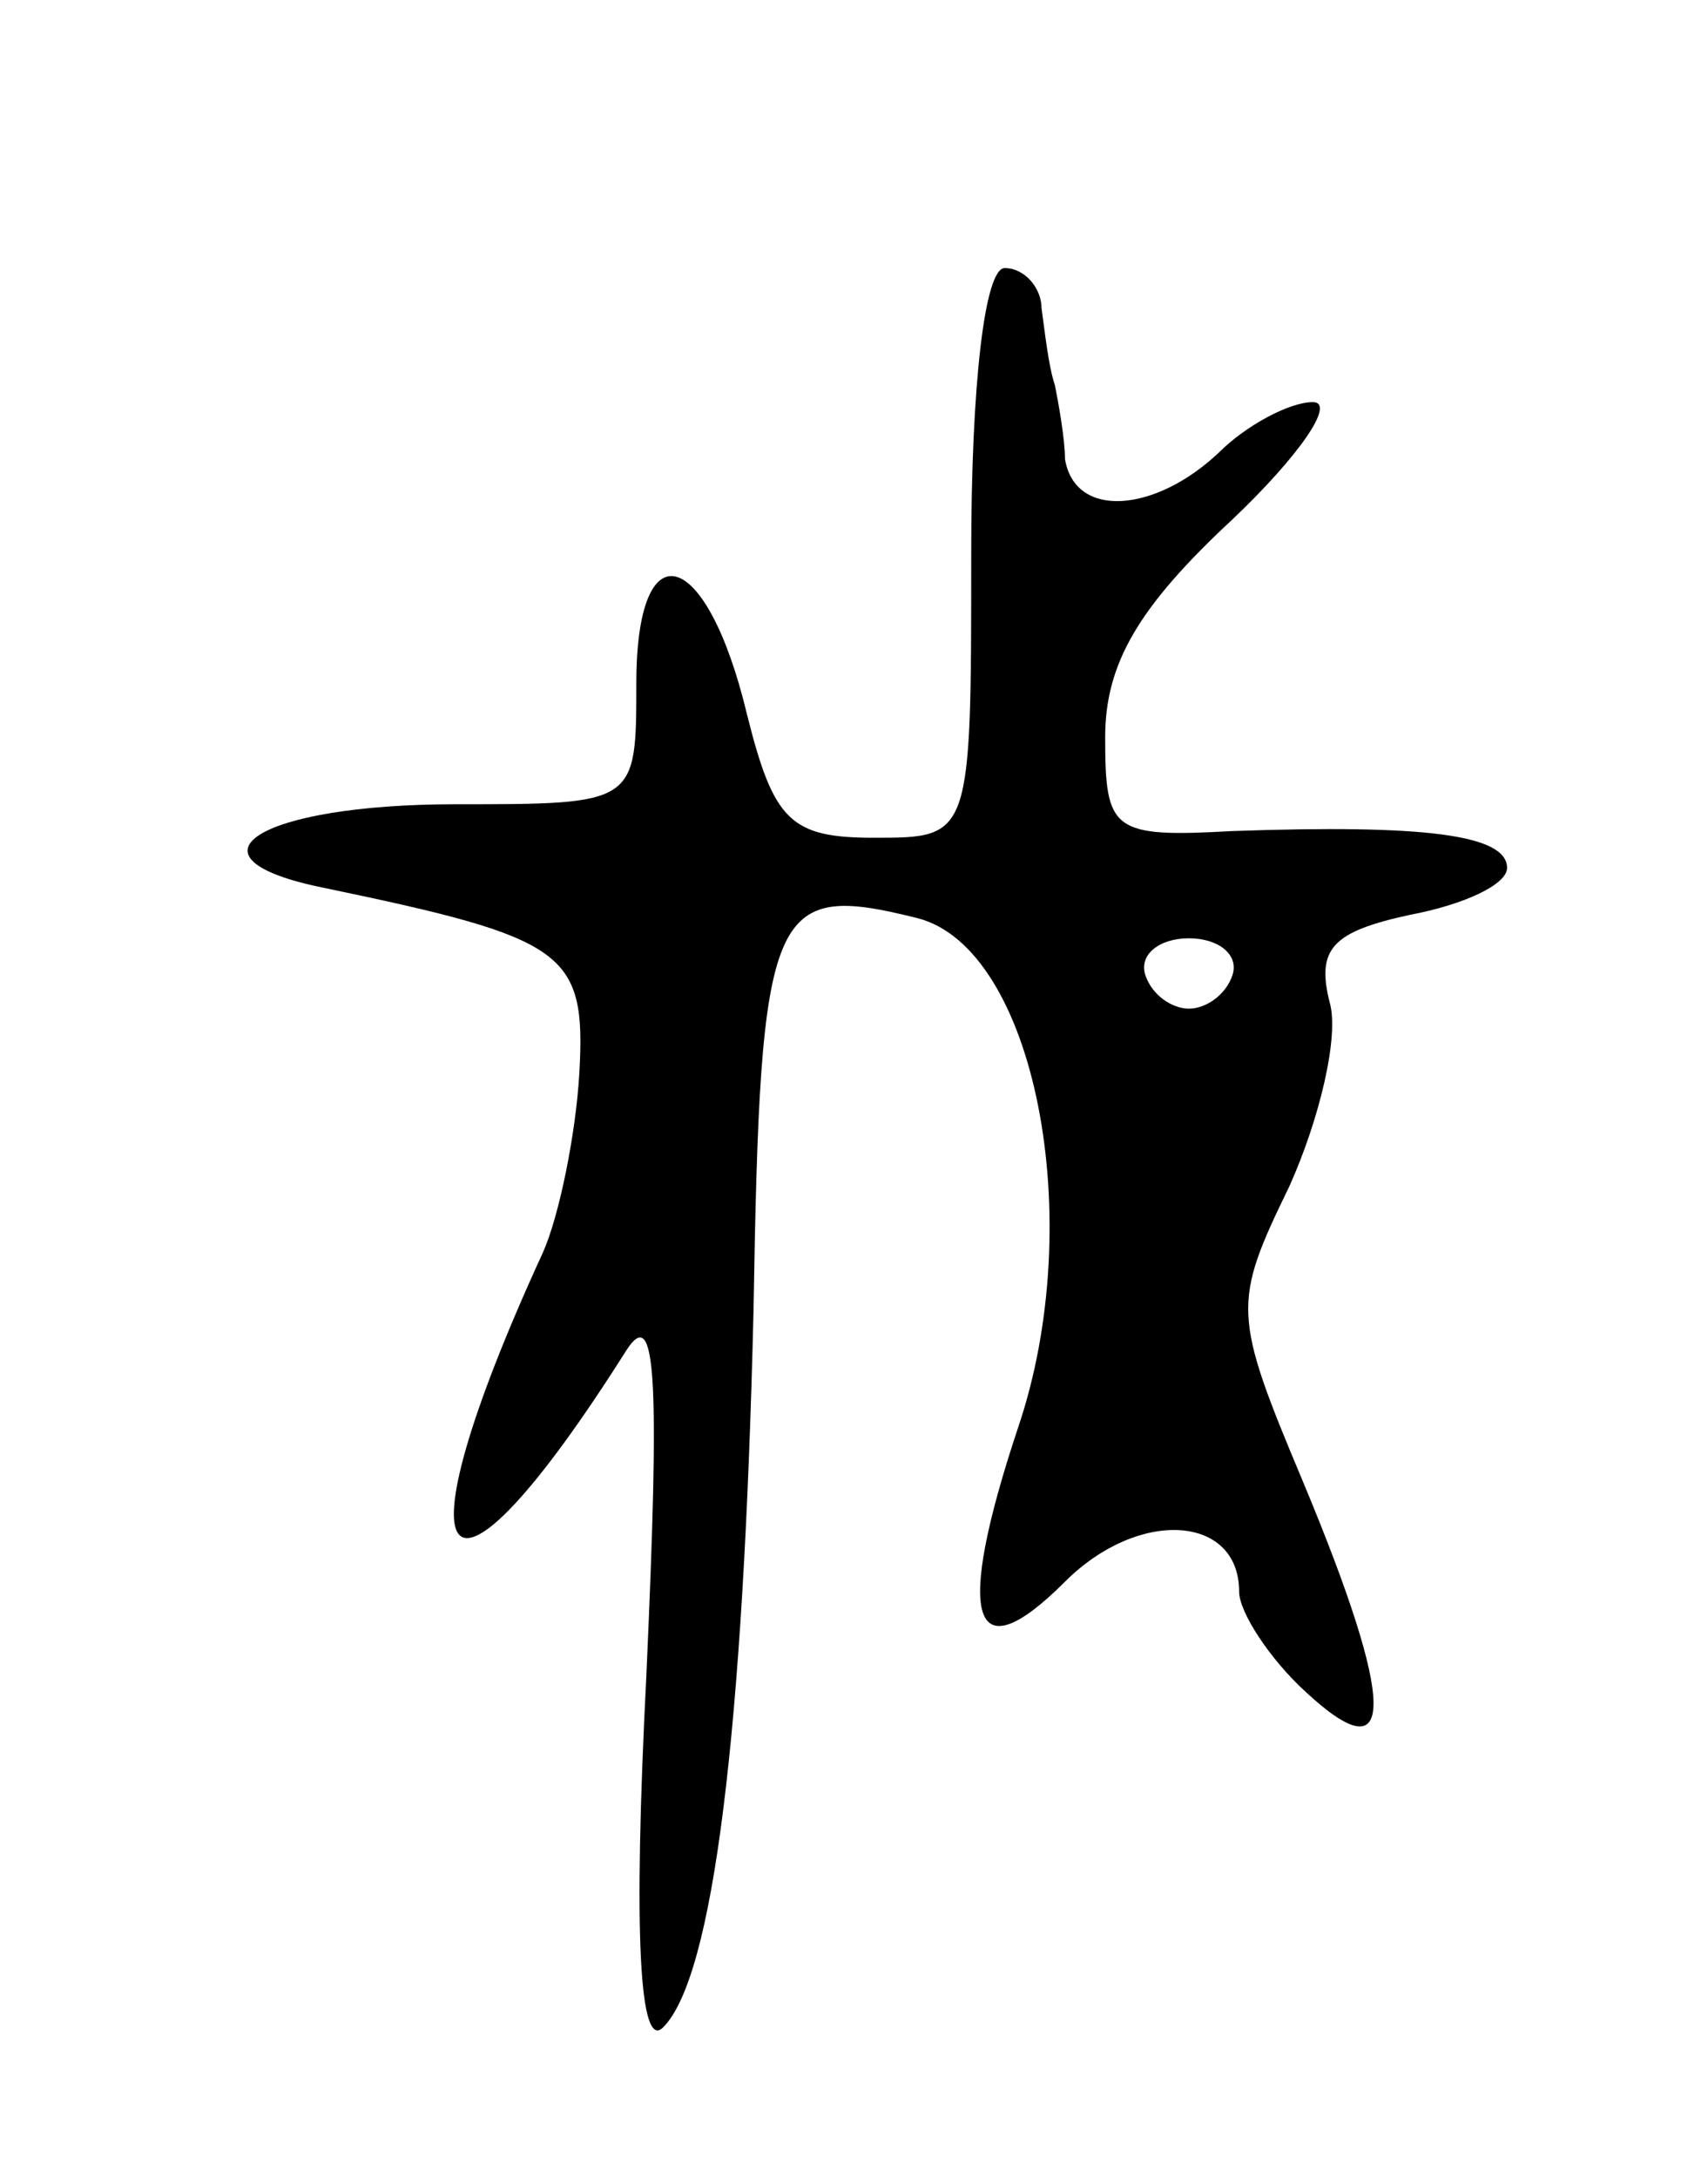<svg version="1.0" xmlns="http://www.w3.org/2000/svg"
 width="51pt" height="65pt" viewBox="0 0 51 65"
 preserveAspectRatio="xMidYMid meet">
<g transform="translate(0,65) scale(0.1,-0.1)"
fill="#000000" stroke="none">
<path d="M290 485 c0 -85 0 -85 -29 -85 -25 0 -30 5 -38 37 -12 50 -33 56 -33
9 0 -36 0 -36 -54 -36 -59 0 -84 -16 -39 -25 72 -15 78 -19 76 -55 -1 -18 -6
-43 -11 -54 -45 -98 -30 -116 25 -29 9 14 10 -8 6 -97 -4 -78 -2 -112 5 -105
15 15 24 88 27 214 2 121 5 128 49 117 35 -9 51 -90 30 -152 -19 -57 -14 -74
14 -46 22 22 52 20 52 -3 0 -6 9 -20 20 -30 27 -25 27 -4 -1 63 -21 50 -21 53
-4 88 9 20 15 45 12 55 -4 16 1 21 24 26 16 3 29 9 29 14 0 10 -25 13 -82 11
-36 -2 -38 0 -38 28 0 22 10 39 38 65 20 19 31 35 24 35 -7 0 -20 -7 -28 -15
-19 -18 -43 -20 -46 -2 0 6 -2 17 -3 22 -2 6 -3 16 -4 23 0 6 -5 12 -11 12 -6
0 -10 -35 -10 -85z m78 -126 c-2 -6 -8 -10 -13 -10 -5 0 -11 4 -13 10 -2 6 4
11 13 11 9 0 15 -5 13 -11z"/>
</g>
</svg>
